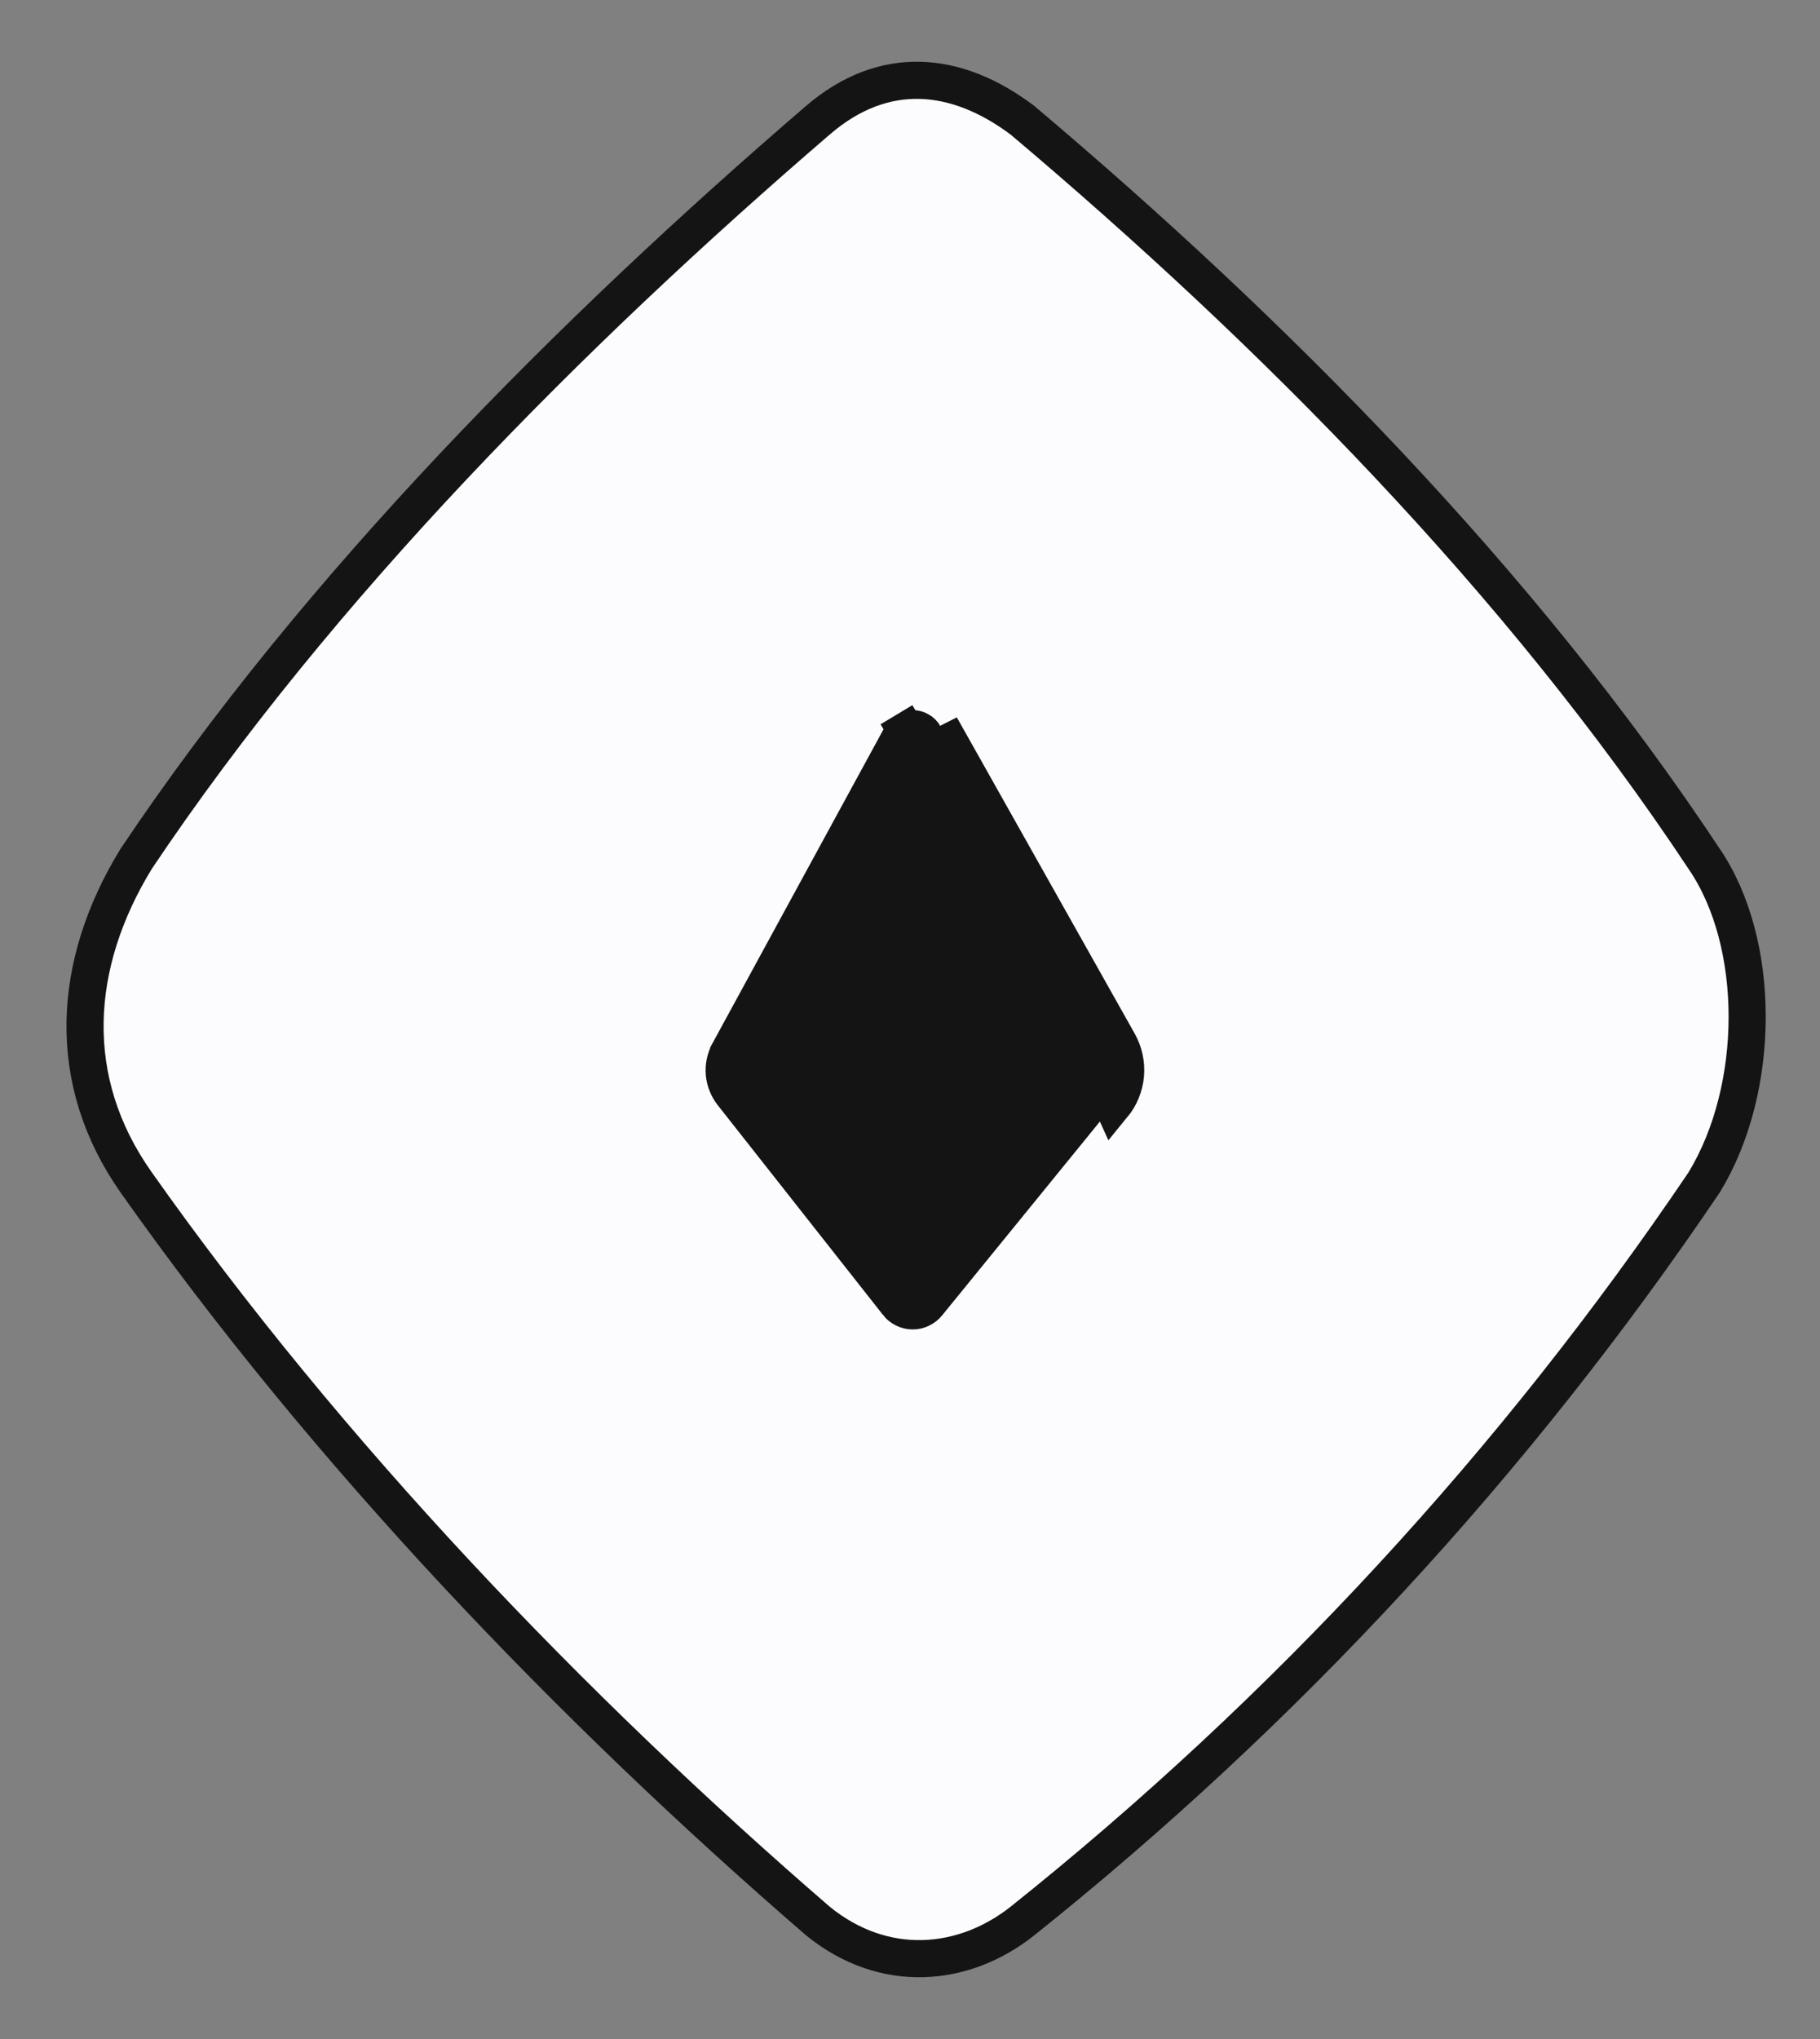 <svg width="25" height="28" viewBox="0 0 25 28" fill="none" xmlns="http://www.w3.org/2000/svg">
<rect x="0" y="0" width="25" height="28" fill="#808080" stroke="none"/>
<path d="M23.41 11.796C24.196 12.947 24.196 14.943 23.41 16.235C20.818 20.072 17.66 23.493 14.043 26.381C13.239 27.018 12.143 27.118 11.236 26.381C7.848 23.455 4.494 19.956 1.869 16.235C0.885 14.838 0.985 13.241 1.869 11.796C4.381 8.044 7.848 4.563 11.236 1.65C12.143 0.871 13.139 0.971 14.043 1.65C17.483 4.553 20.881 7.977 23.41 11.796Z" fill="#FCFCFE" stroke="#141414" stroke-width="0.51" stroke-miterlimit="10"/>
<path d="M12.698 10.1L12.698 10.101L15.142 14.443C15.192 14.533 15.214 14.636 15.205 14.739C15.196 14.842 15.156 14.94 15.091 15.019L15.09 15.02L12.742 17.904C12.717 17.935 12.685 17.959 12.649 17.976C12.614 17.993 12.574 18.002 12.535 18.001C12.495 18.001 12.457 17.992 12.421 17.974C12.386 17.957 12.354 17.932 12.33 17.901L12.33 17.9L10.058 15.017C10.058 15.017 10.058 15.017 10.058 15.017C9.996 14.937 9.958 14.841 9.949 14.741C9.941 14.64 9.962 14.539 10.01 14.451C10.01 14.45 10.01 14.45 10.01 14.45L12.378 10.104L12.378 10.104L12.379 10.103C12.394 10.074 12.417 10.05 12.445 10.033L12.314 9.815L12.445 10.033C12.473 10.016 12.505 10.007 12.538 10.007C12.57 10.007 12.602 10.015 12.63 10.032C12.659 10.048 12.682 10.072 12.698 10.1ZM15.364 14.318L12.921 9.976L15.288 15.181C15.386 15.062 15.446 14.915 15.46 14.761C15.473 14.607 15.44 14.453 15.364 14.318Z" fill="#141414" stroke="#141414" stroke-width="0.51"/>
</svg>
